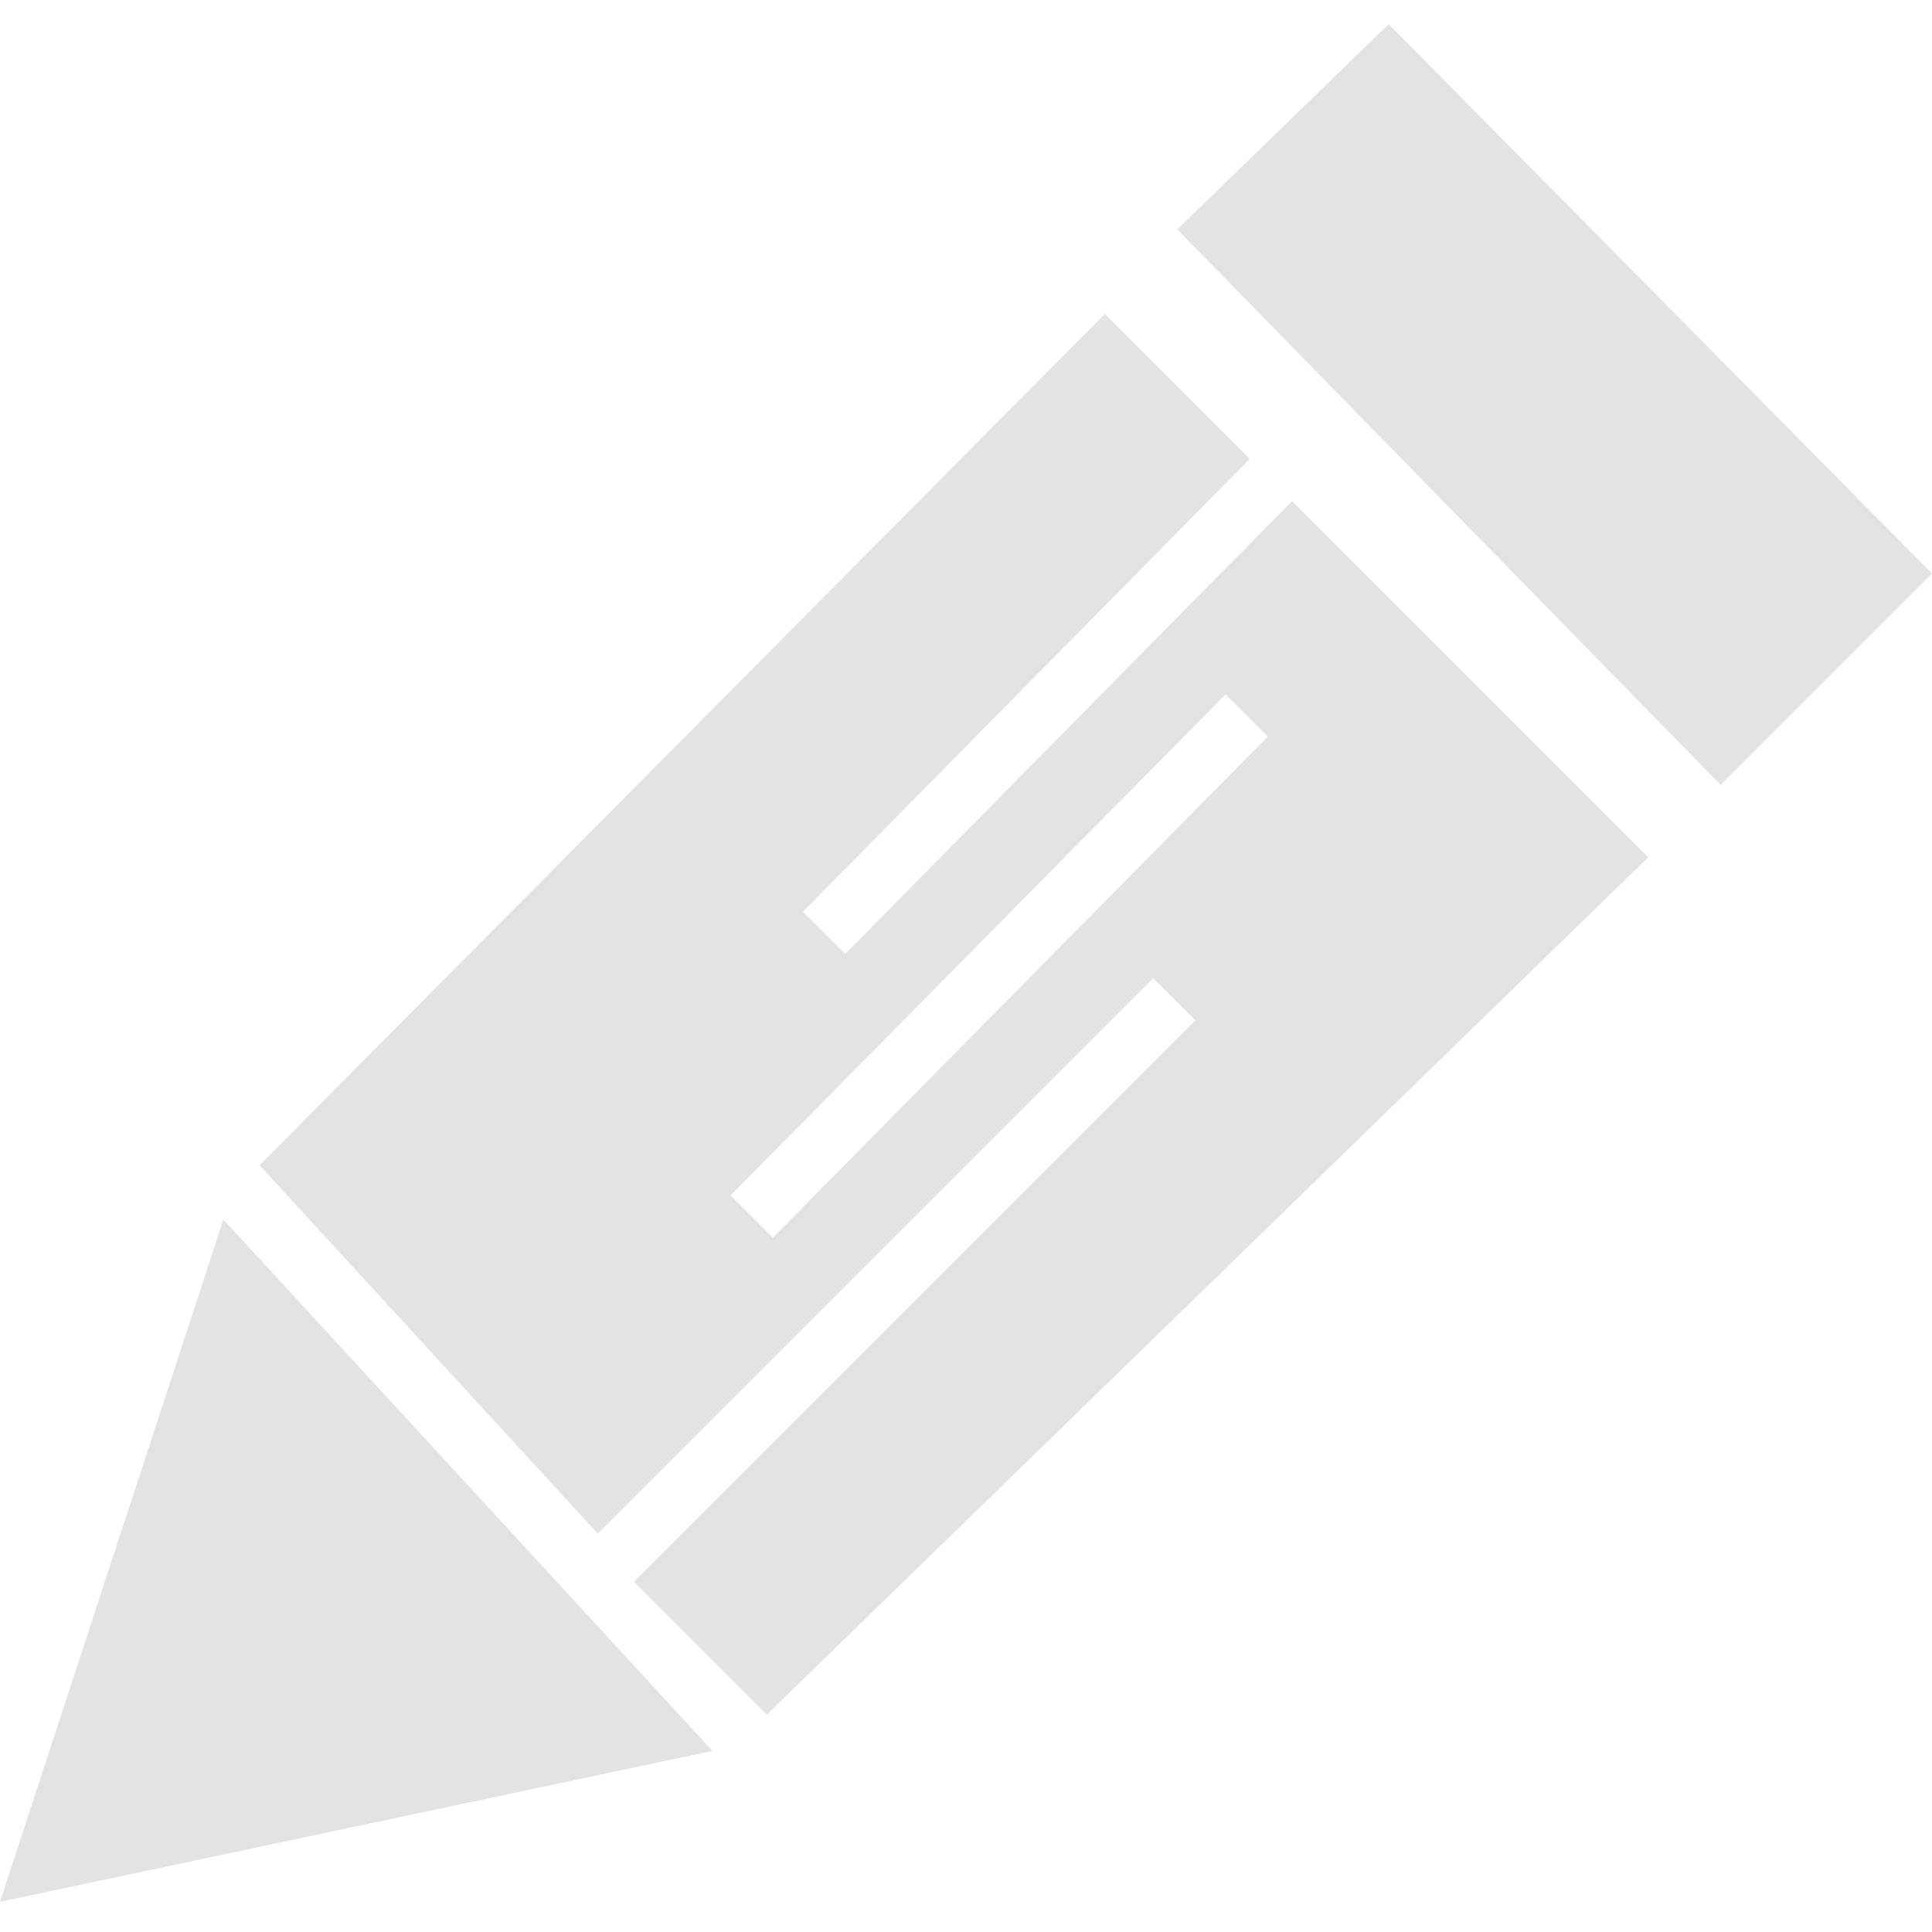 <?xml version="1.0" encoding="utf-8"?>
<!-- Generator: Adobe Illustrator 22.0.1, SVG Export Plug-In . SVG Version: 6.00 Build 0)  -->
<svg version="1.1" id="Layer_1" xmlns="http://www.w3.org/2000/svg" xmlns:xlink="http://www.w3.org/1999/xlink" x="0px" y="0px"
	 viewBox="0 0 32 32" style="enable-background:new 0 0 32 32;" xml:space="preserve">
<style type="text/css">
	.st0{fill:#E3E3E3;}
</style>
<g id="Glyph_NP_no_words">
	<polygon class="st0" points="23,0.4 19.5,3.8 28.5,13 32,9.5 	"/>
	<path class="st0" d="M12.7,28.4l14.6-14.2l-5.9-5.9L14,15.8l-0.7-0.7l7.4-7.5l-2.4-2.4l-14,14.1l5.6,6.1l9.2-9.2l0.7,0.7l-9.3,9.3
		L12.7,28.4z M12.8,20.5l-0.7-0.7l8.2-8.3l0.7,0.7L12.8,20.5z"/>
	<polygon class="st0" points="3.7,20.2 0,31.5 11.8,29 	"/>
</g>
</svg>
